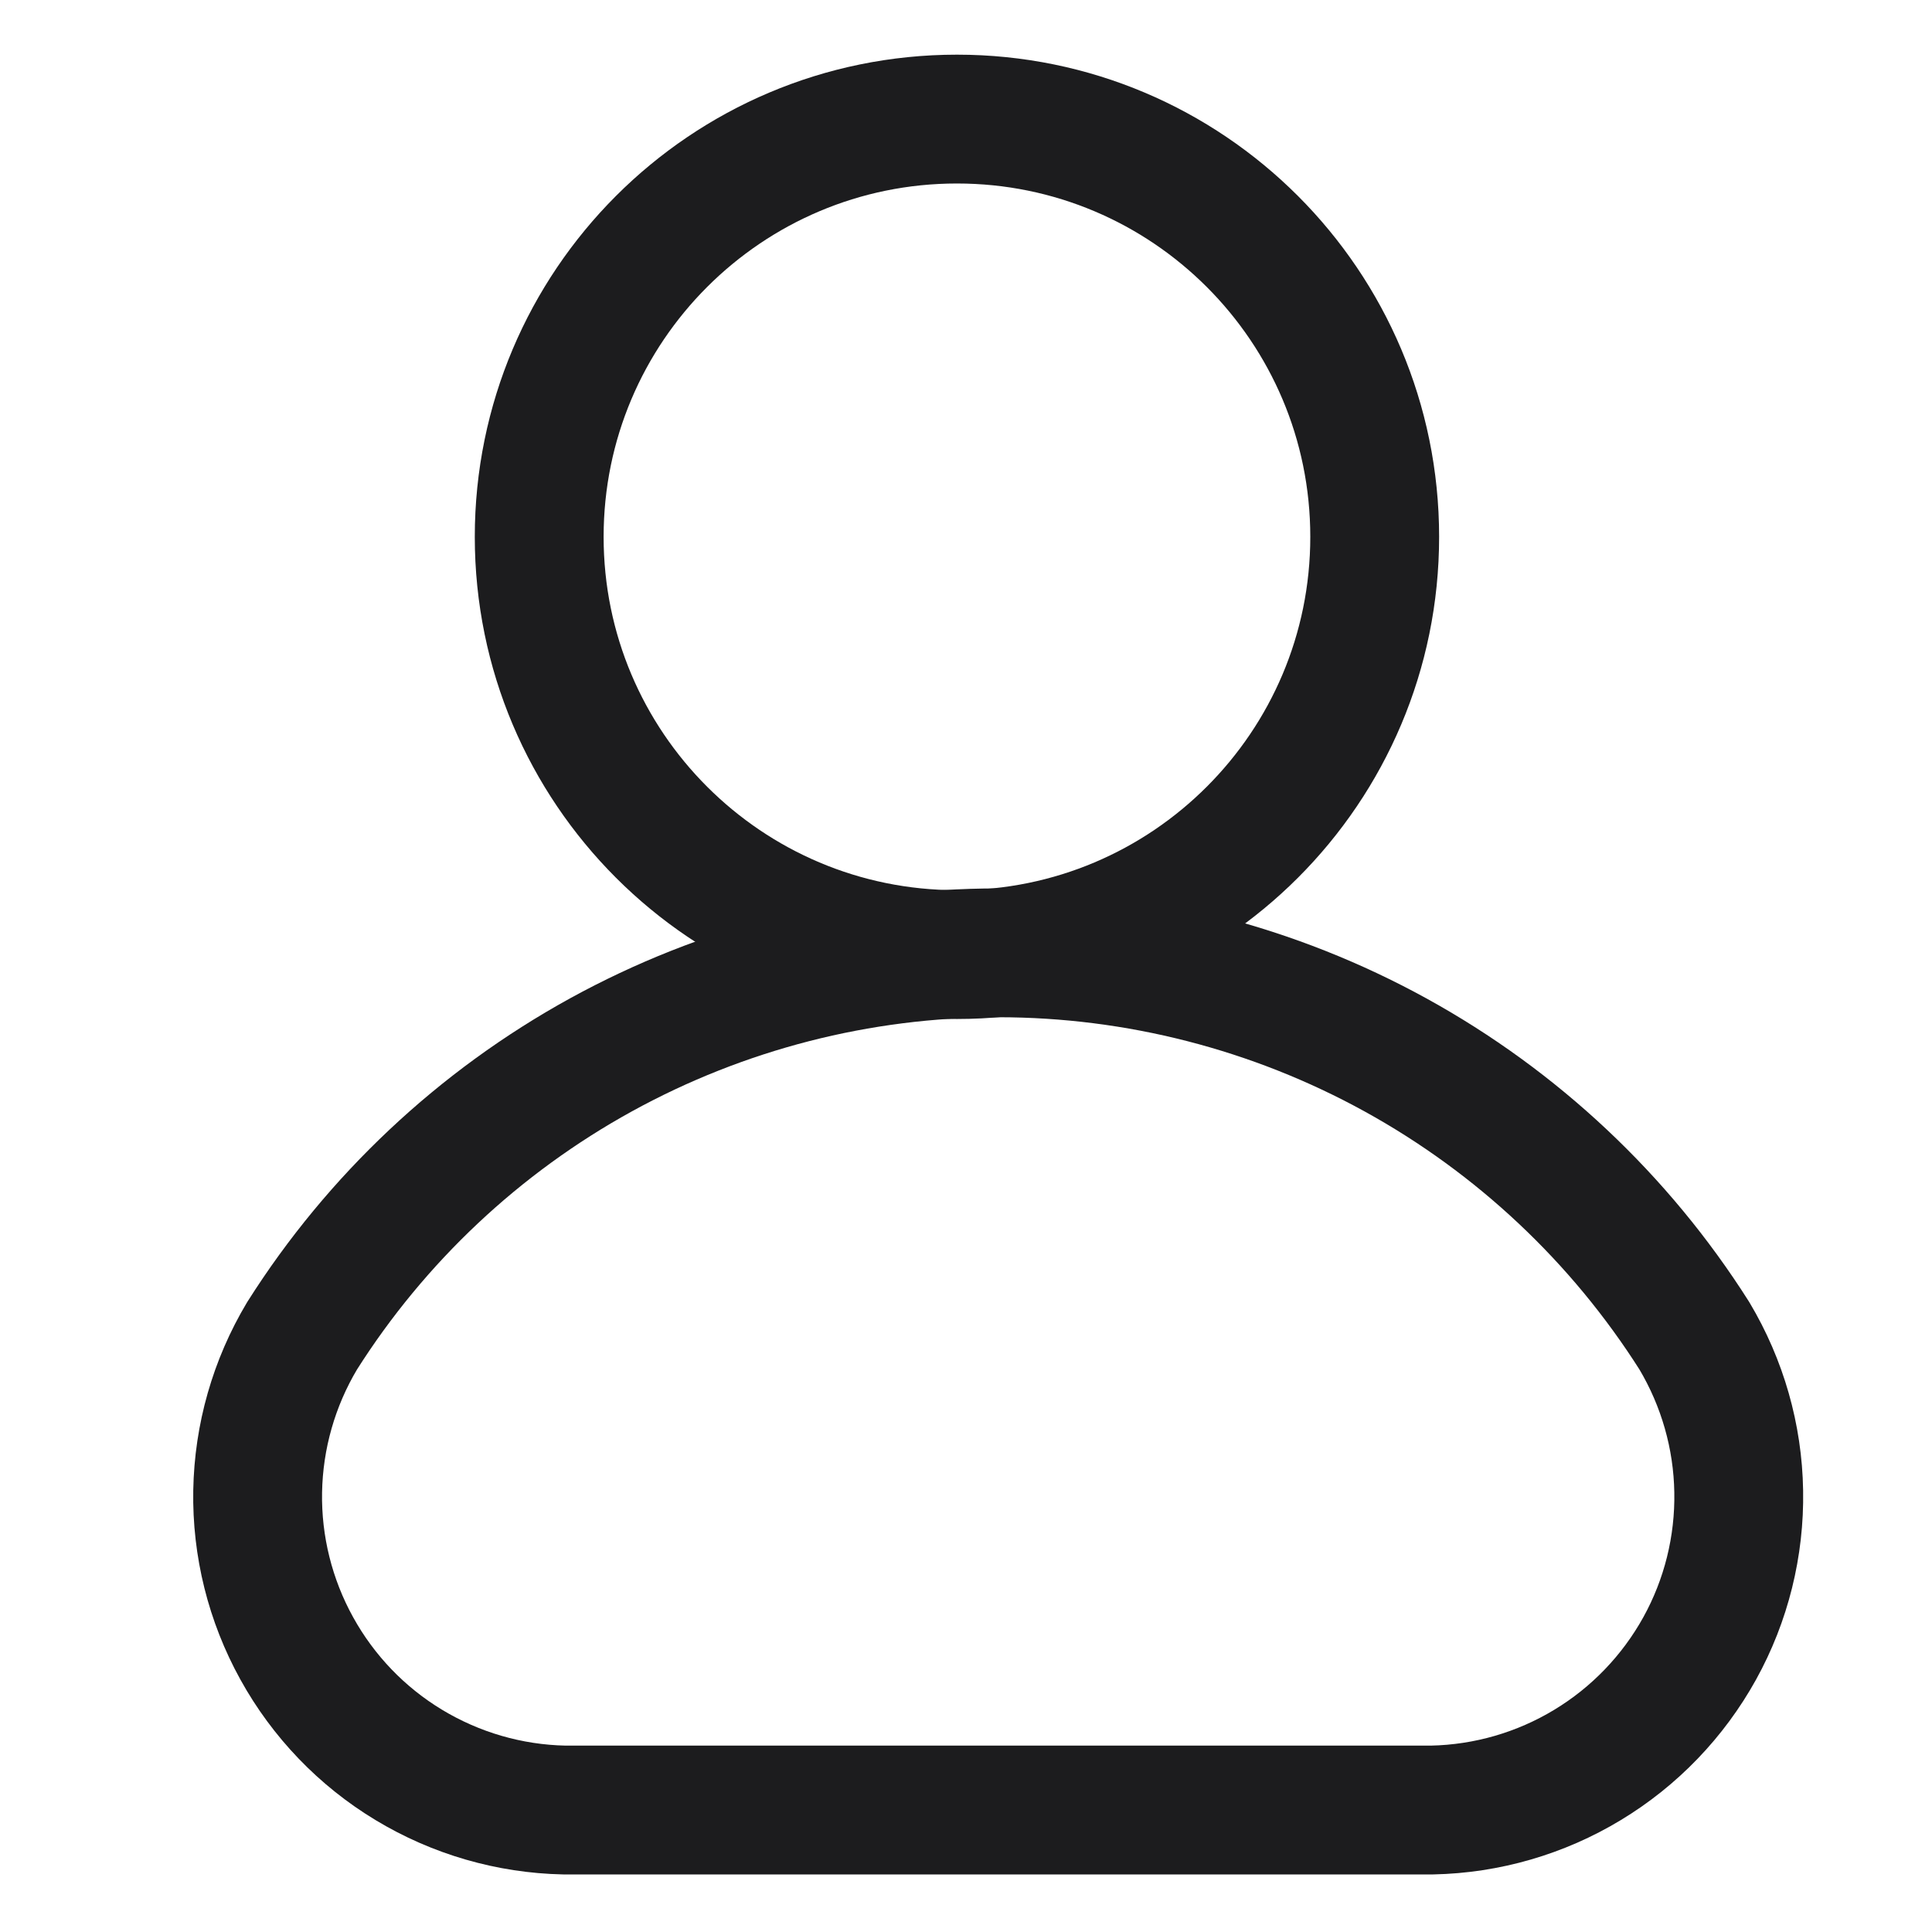 <svg width="22" height="22" viewBox="0 0 22 22" fill="none" xmlns="http://www.w3.org/2000/svg">
<path d="M10.897 10.87C13.524 10.87 15.654 8.741 15.654 6.113C15.654 3.486 13.524 1.356 10.897 1.356C8.27 1.356 6.14 3.486 6.14 6.113C6.14 8.741 8.27 10.87 10.897 10.87Z" stroke="#1C1C1E" stroke-width="1.467" stroke-linecap="round" stroke-linejoin="round"/>
<path d="M16.308 20.611C16.933 20.598 17.543 20.421 18.077 20.098C18.612 19.775 19.052 19.317 19.355 18.77C19.657 18.224 19.81 17.607 19.799 16.983C19.789 16.358 19.614 15.748 19.294 15.211C18.447 13.875 17.276 12.775 15.89 12.012C14.505 11.25 12.948 10.85 11.367 10.85C9.785 10.85 8.229 11.25 6.843 12.012C5.457 12.775 4.286 13.875 3.44 15.211C3.119 15.748 2.945 16.358 2.934 16.983C2.923 17.607 3.077 18.224 3.379 18.77C3.681 19.317 4.121 19.775 4.656 20.098C5.191 20.421 5.801 20.598 6.425 20.611H16.308Z" stroke="#1C1C1E" stroke-width="1.467" stroke-linecap="round" stroke-linejoin="round"/>
</svg>
